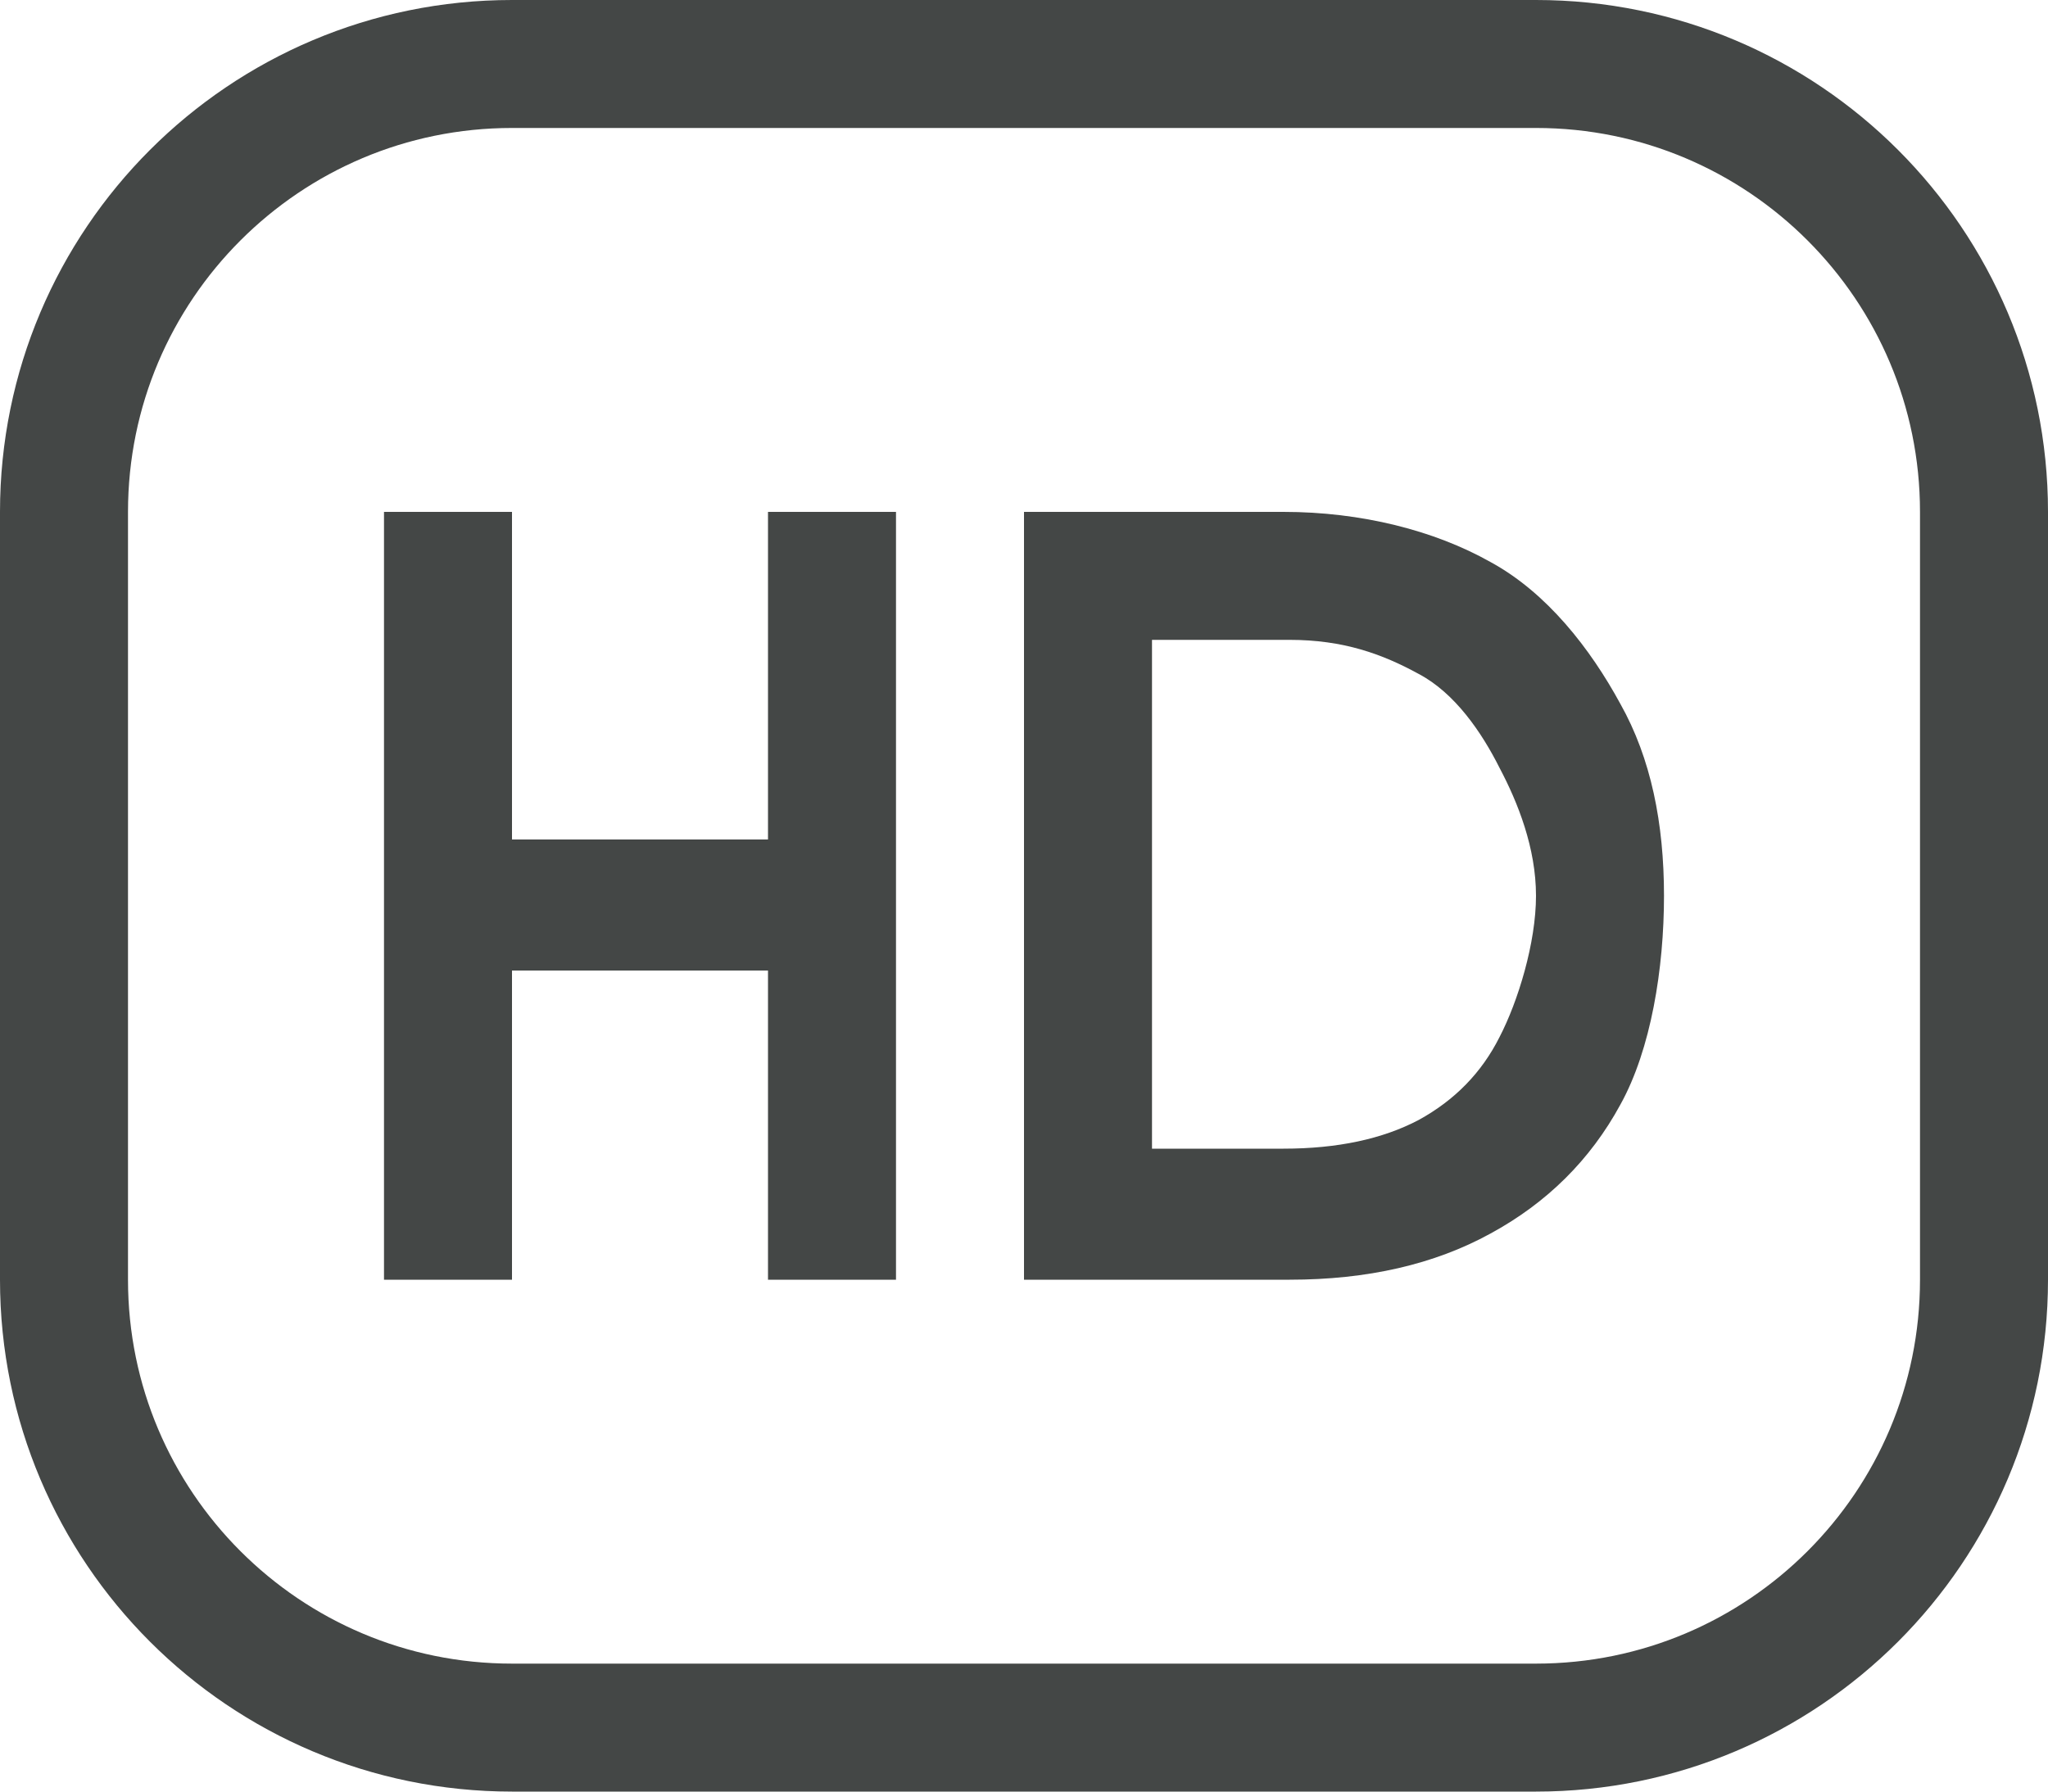 <svg width="16" height="14" viewBox="0 0 16 14" fill="none" xmlns="http://www.w3.org/2000/svg">
<path d="M12 0.5H4C2.067 0.5 0.5 2.067 0.5 4V10C0.5 11.933 2.067 13.5 4 13.5H12C13.933 13.5 15.5 11.933 15.5 10V4C15.5 2.067 13.933 0.5 12 0.5Z" stroke="#444746"/>
<path d="M3 10V4H4V6.56H6V4H7V10H6V7.584H4V10H3ZM8 10V4H10.027C10.635 4 11.206 4.145 11.643 4.391C12.085 4.631 12.424 5.068 12.659 5.5C12.899 5.927 13 6.435 13 7C13 7.565 12.899 8.2 12.659 8.632C12.424 9.064 12.085 9.4 11.643 9.64C11.206 9.88 10.683 10 10.075 10H8ZM9 8.976H10.027C10.448 8.976 10.8 8.901 11.083 8.752C11.366 8.597 11.576 8.381 11.715 8.104C11.859 7.827 12 7.368 12 7C12 6.627 11.859 6.272 11.715 6C11.576 5.723 11.366 5.415 11.083 5.266C10.8 5.111 10.496 5 10.075 5H9V8.976Z" fill="#444746"/>
</svg>
